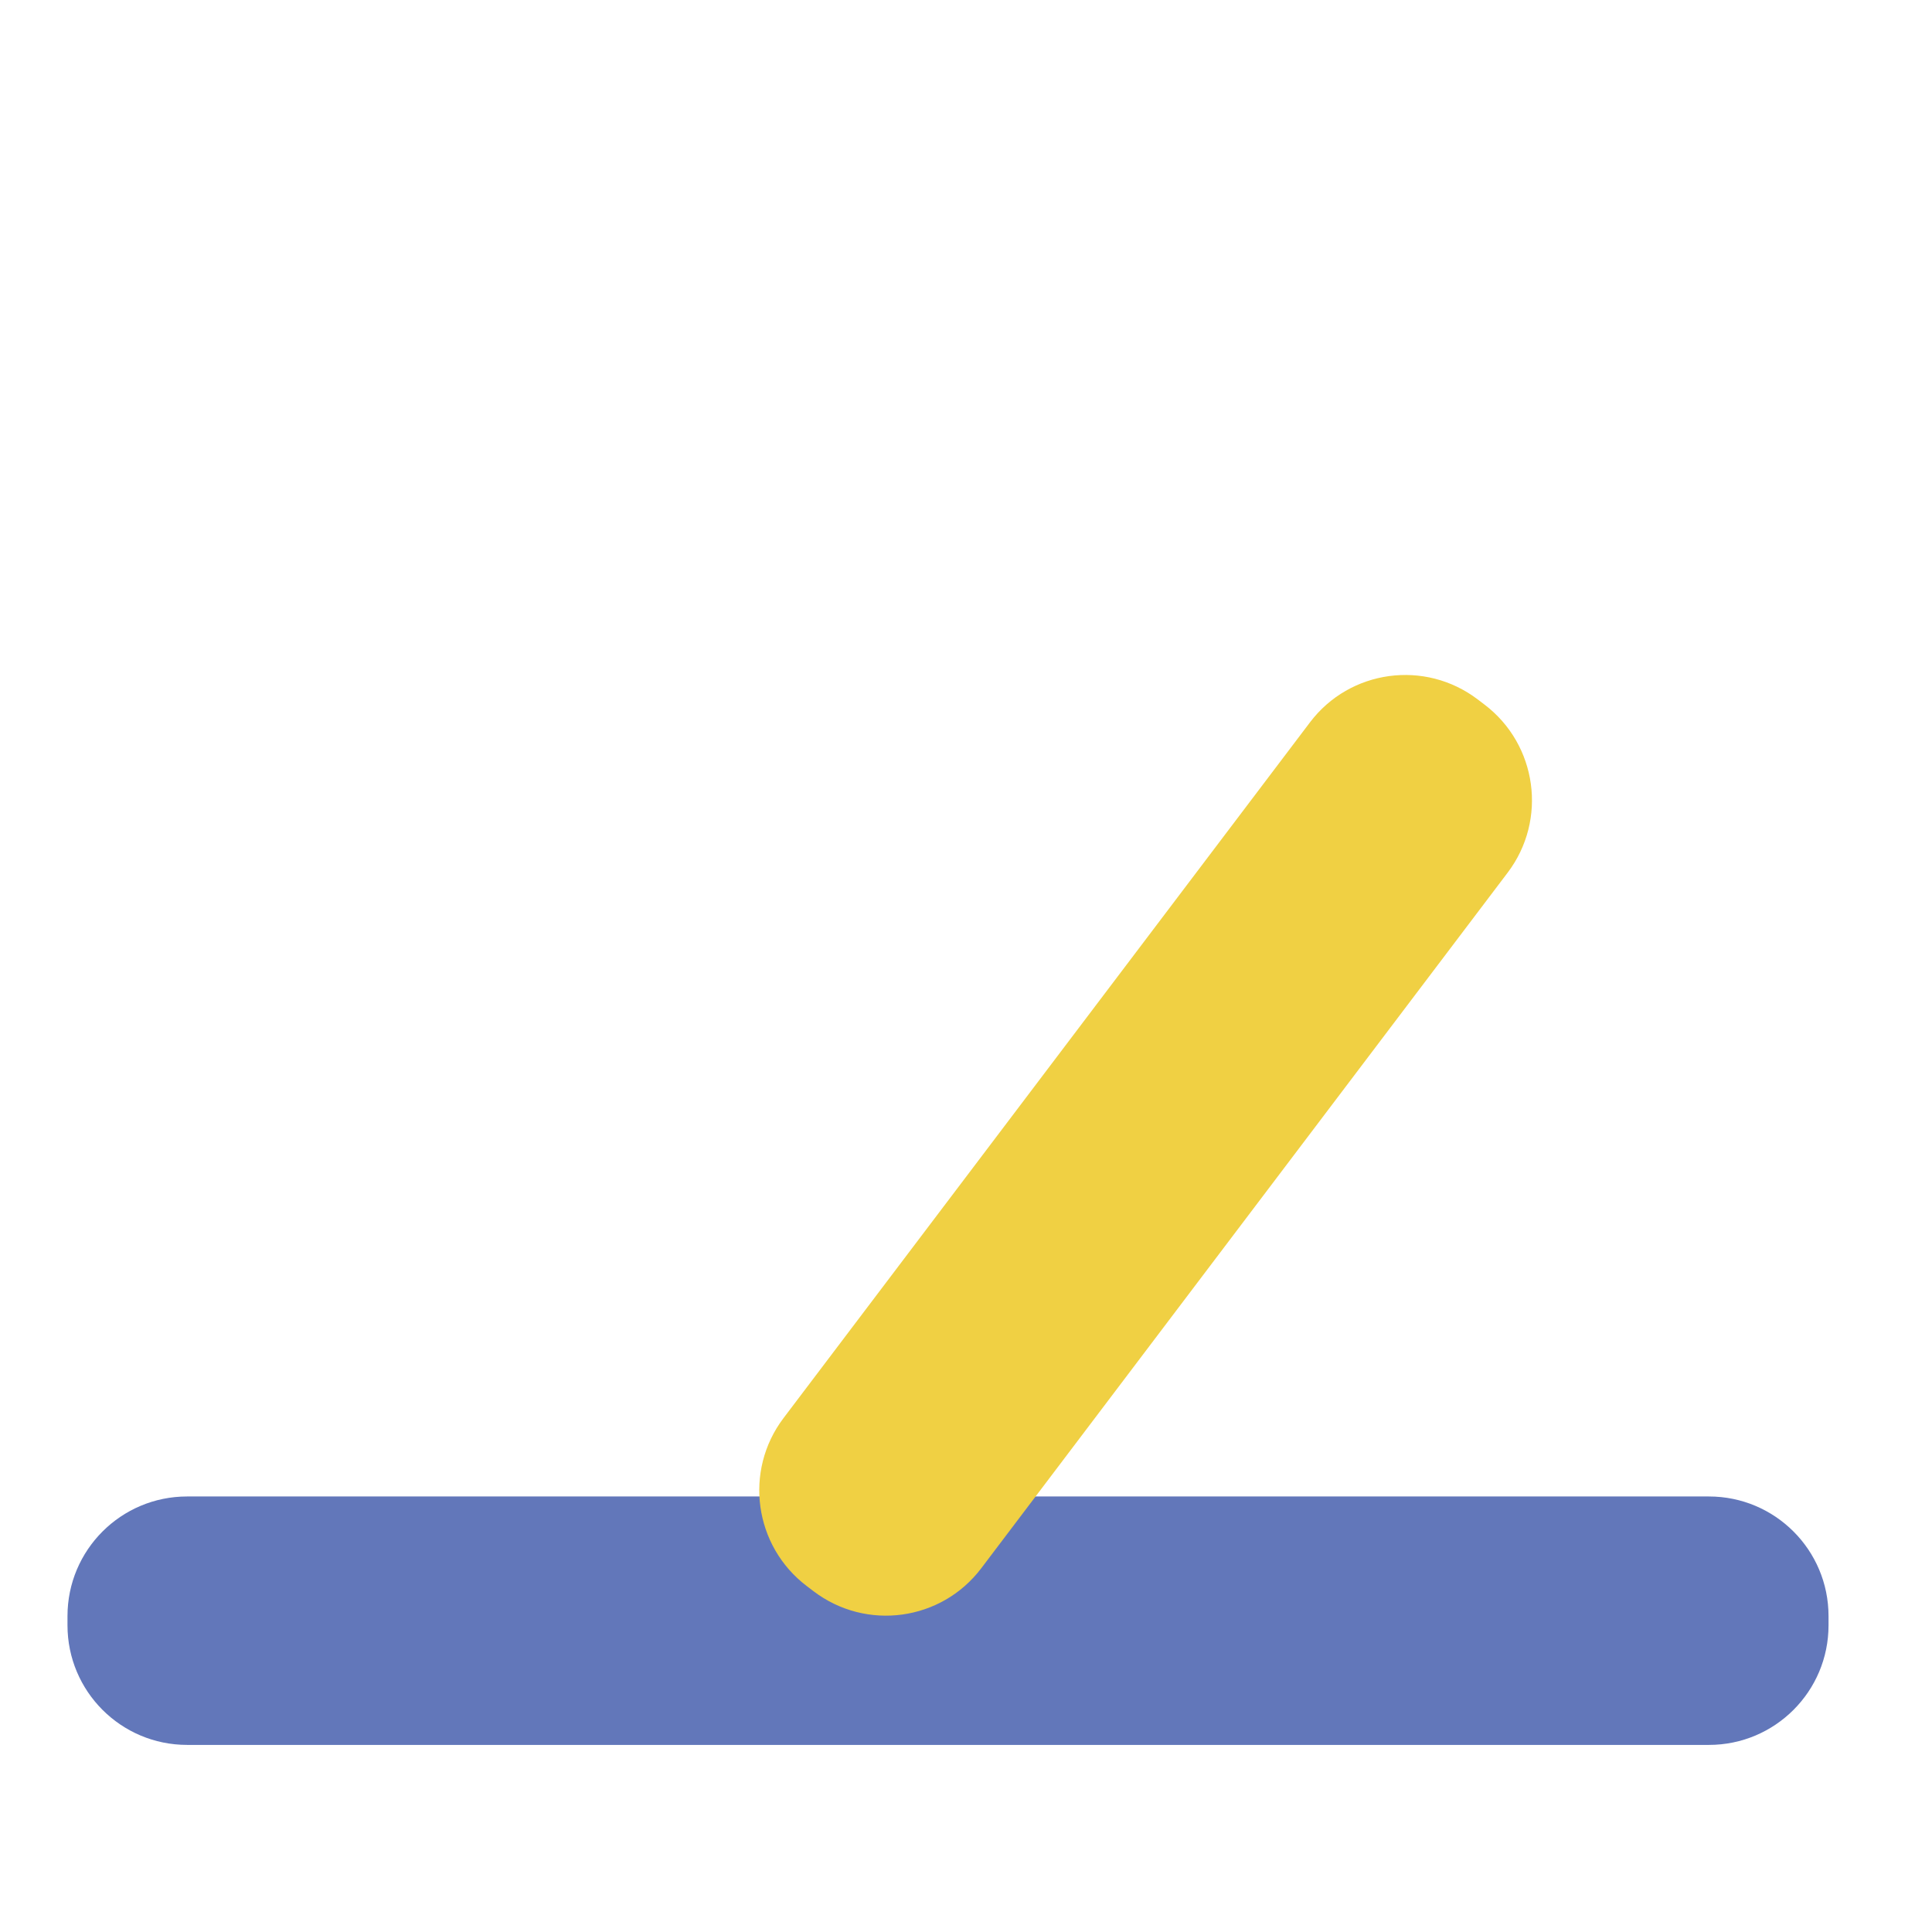 <svg viewBox="0 0 1024 1024"><!-- a yellow and blue stick --><path d="M905.77 793.161H99.172c-35.017 0-63.4 28.383-63.4 63.396v4.884c0 35.015 28.383 63.397 63.4 63.397H905.77c35.014 0 63.391-28.383 63.391-63.397v-4.884c-0.001-35.013-28.378-63.396-63.391-63.396z" fill="#6277BA" /><path d="M786.812 373.441l-3.61-2.742c-27.948-21.226-67.743-15.777-88.9 12.172L415.283 751.612c-21.145 27.948-15.639 67.808 12.304 89.032l3.61 2.742c27.943 21.237 67.744 15.776 88.891-12.178l279.028-368.725c21.146-27.953 15.639-67.822-12.304-89.042z" fill="#F0D043" /></svg>